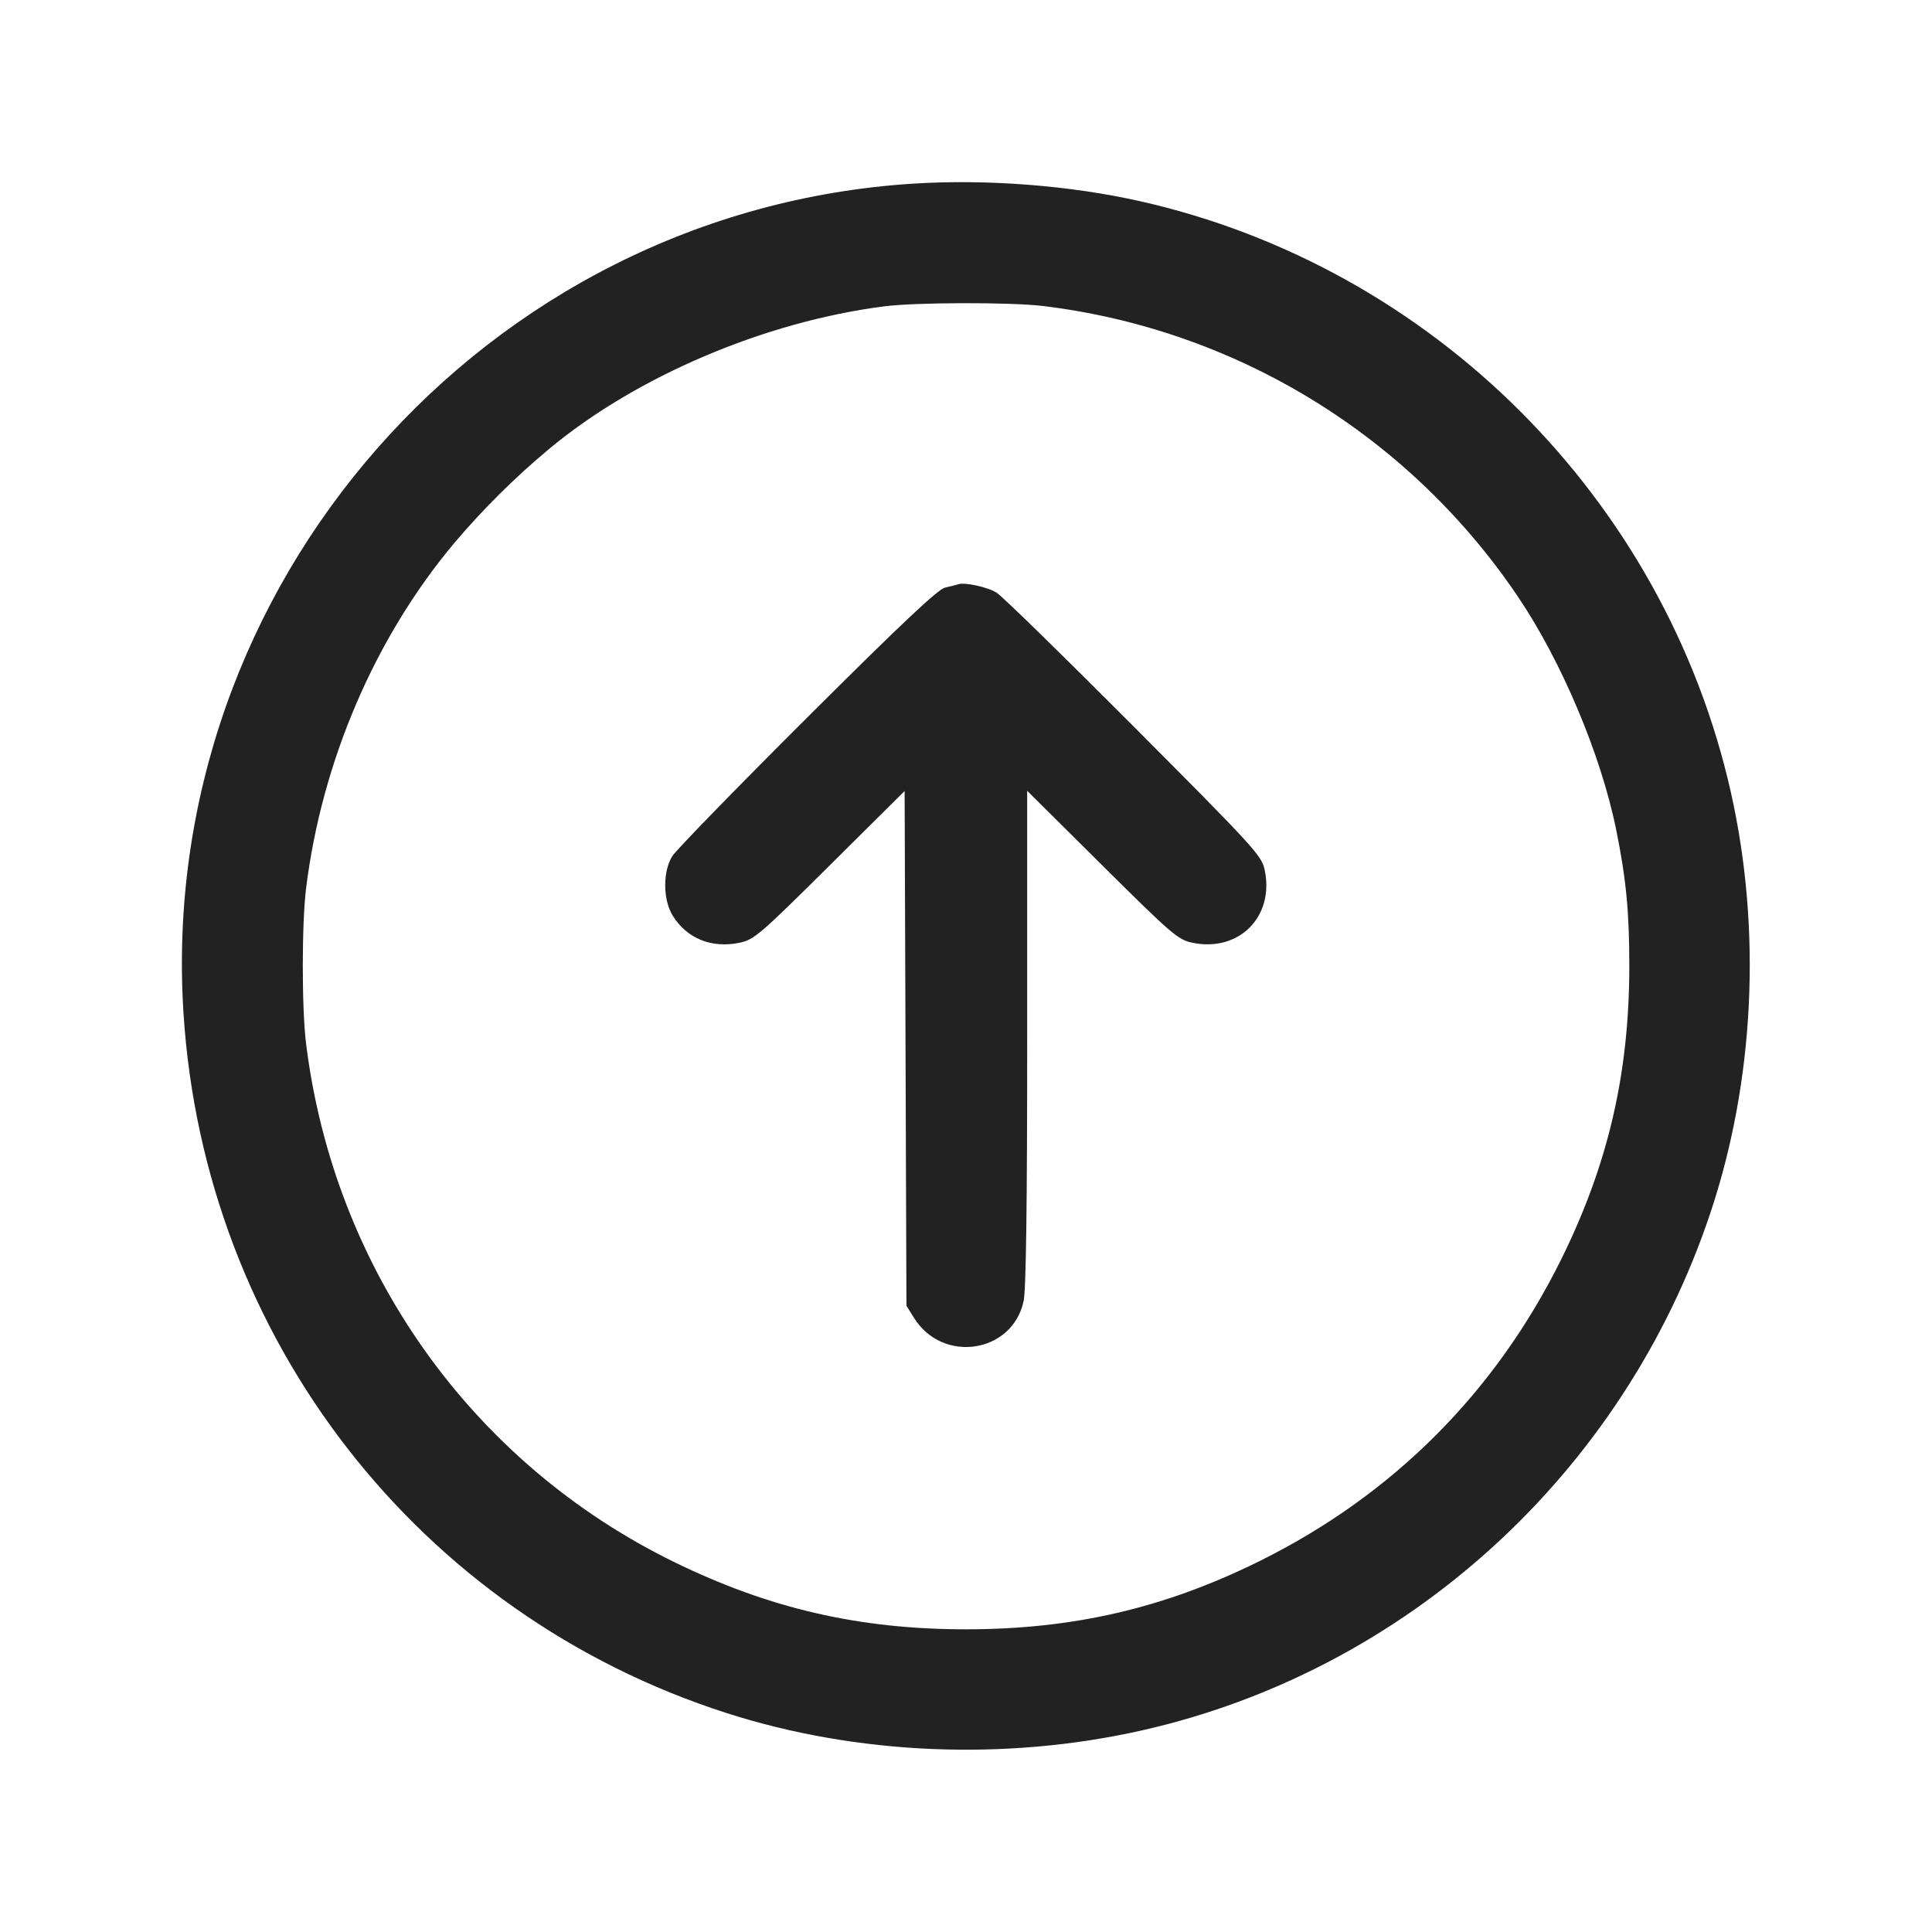 <svg width="64" height="64" viewBox="0 0 64 64" fill="none" xmlns="http://www.w3.org/2000/svg">
<path fill-rule="evenodd" clip-rule="evenodd" d="M30.24 6.084C16.067 6.987 5.168 19.388 6.079 33.573C6.771 44.345 13.855 53.47 24.071 56.748C28.391 58.134 33.289 58.34 37.803 57.327C46.572 55.358 53.762 48.826 56.651 40.203C58.12 35.819 58.366 30.816 57.336 26.24C55.154 16.54 47.46 8.846 37.76 6.664C35.436 6.141 32.678 5.928 30.24 6.084ZM34.563 10.138C37.719 10.522 40.756 11.58 43.468 13.241C46.18 14.901 48.503 17.125 50.28 19.761C51.727 21.9 53.037 25.007 53.539 27.491C53.869 29.121 53.973 30.208 53.973 32C53.973 35.551 53.272 38.574 51.719 41.713C49.531 46.135 46.135 49.531 41.713 51.719C38.574 53.272 35.551 53.973 32 53.973C28.467 53.973 25.485 53.286 22.33 51.743C15.622 48.464 11.062 42.038 10.138 34.563C9.995 33.4 9.995 30.6 10.138 29.437C10.66 25.219 12.424 21.11 15.062 17.973C16.01 16.856 17.052 15.822 18.177 14.882C21.068 12.471 25.327 10.657 29.29 10.148C30.345 10.013 33.5 10.007 34.563 10.138ZM31.733 19.357C31.675 19.378 31.483 19.426 31.307 19.465C31.071 19.517 29.866 20.653 26.741 23.768C24.406 26.095 22.394 28.163 22.27 28.361C21.953 28.87 21.959 29.806 22.283 30.33C22.753 31.091 23.575 31.423 24.503 31.229C24.98 31.128 25.176 30.96 27.49 28.662L29.967 26.203L29.997 34.728L30.027 43.253L30.274 43.651C31.226 45.182 33.537 44.831 33.909 43.099C33.989 42.725 34.027 39.941 34.027 34.373V26.197L36.507 28.659C38.818 30.953 39.021 31.129 39.493 31.228C41.037 31.552 42.217 30.373 41.896 28.827C41.796 28.344 41.59 28.118 37.562 24.074C35.236 21.739 33.189 19.74 33.013 19.632C32.703 19.442 31.95 19.28 31.733 19.357Z" fill="#222222"/>
</svg>
